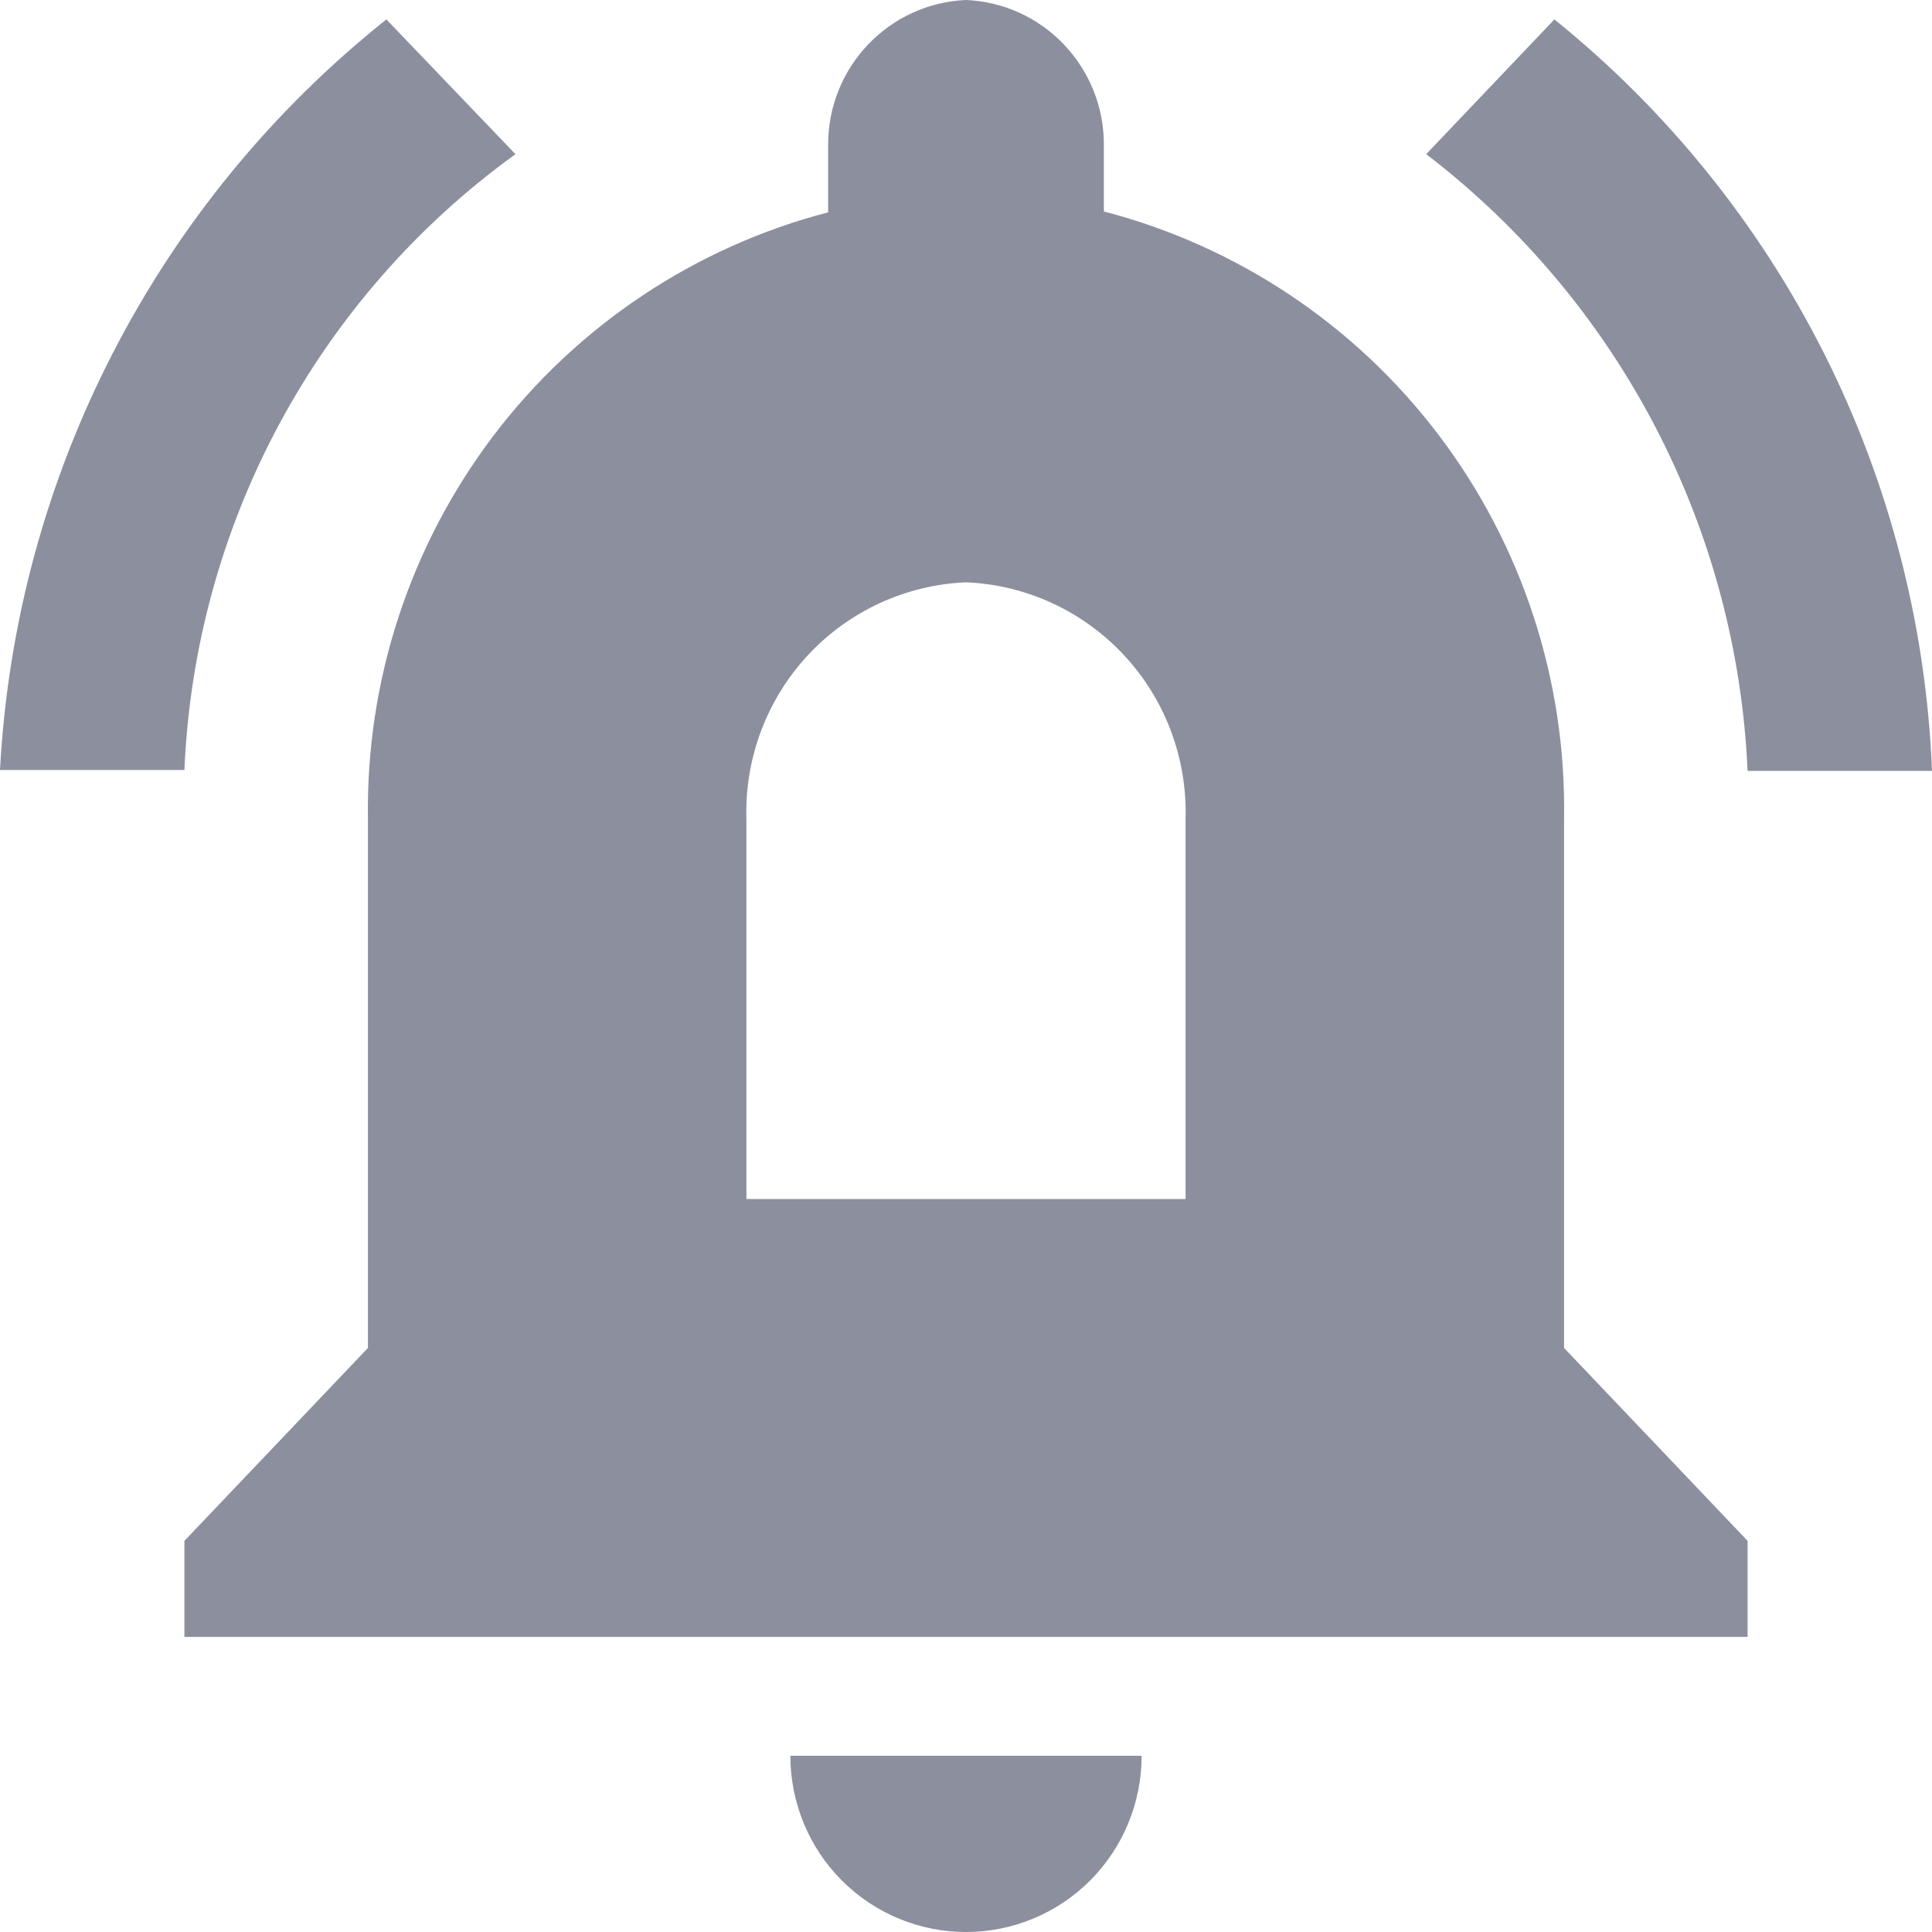 <svg width="30" height="30" viewBox="0 0 20 20" fill="none" xmlns="http://www.w3.org/2000/svg">
<path d="M1.909 7.971H0C0.08 6.465 0.478 4.994 1.168 3.655C1.857 2.315 2.823 1.138 4 0.201L5.336 1.596C4.321 2.329 3.486 3.284 2.892 4.388C2.298 5.492 1.962 6.717 1.909 7.971ZM16.091 0.201L14.764 1.596C15.75 2.351 16.56 3.314 17.135 4.417C17.71 5.52 18.036 6.736 18.091 7.98H20C19.94 6.478 19.56 5.007 18.886 3.665C18.211 2.324 17.258 1.142 16.091 0.201ZM16.191 13.954L18.091 15.951V16.945H1.909V15.951L3.809 13.954V8.482C3.786 7.05 4.243 5.652 5.107 4.512C5.971 3.373 7.191 2.558 8.573 2.198V1.496C8.572 1.11 8.721 0.739 8.987 0.46C9.253 0.181 9.616 0.016 10 0C10.384 0.016 10.747 0.181 11.013 0.46C11.279 0.739 11.428 1.11 11.427 1.496V2.189C12.809 2.549 14.029 3.364 14.893 4.503C15.757 5.643 16.214 7.041 16.191 8.472V13.954ZM12.273 8.482C12.292 7.855 12.065 7.245 11.639 6.786C11.214 6.327 10.625 6.054 10 6.028C9.374 6.054 8.783 6.328 8.357 6.789C7.932 7.251 7.705 7.862 7.727 8.491V12.412H12.273V8.482ZM10 20C10.482 20 10.945 19.808 11.286 19.466C11.627 19.124 11.818 18.66 11.818 18.176H8.182C8.182 18.66 8.373 19.124 8.714 19.466C9.055 19.808 9.518 20 10 20Z" fill="#8B8F9E"/>
</svg>
